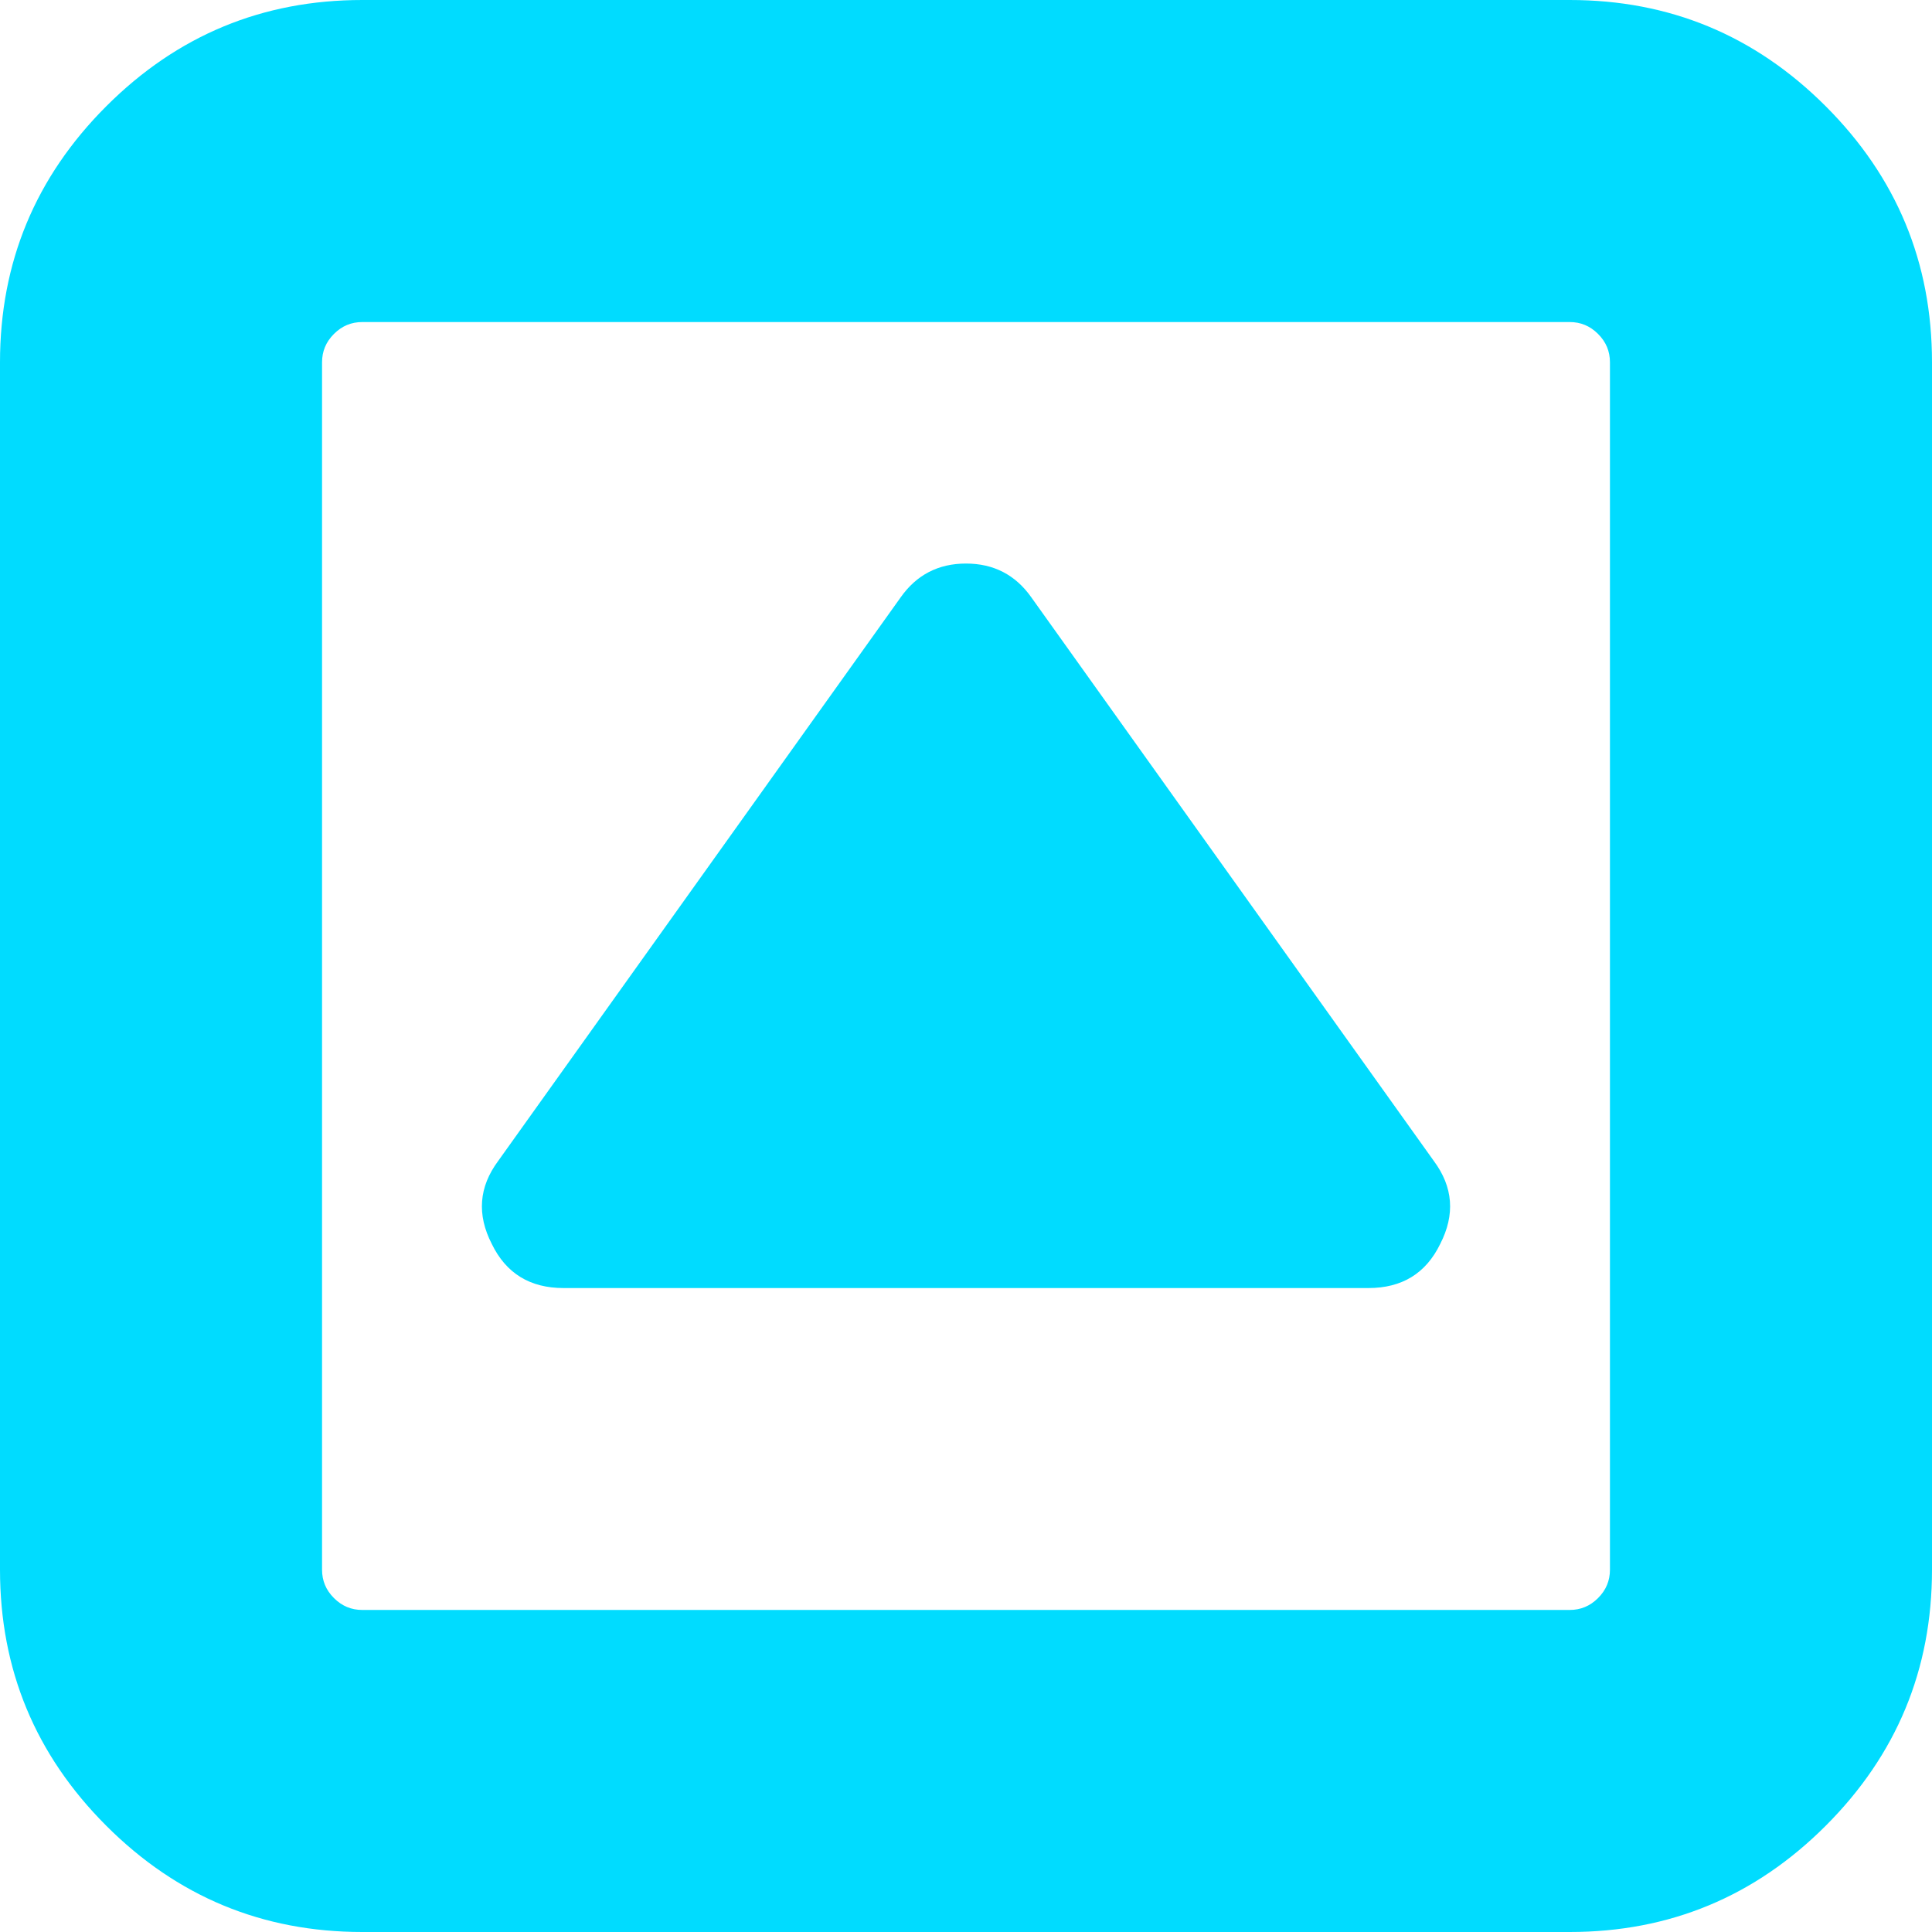 ﻿<?xml version="1.0" encoding="utf-8"?>
<svg version="1.1" xmlns:xlink="http://www.w3.org/1999/xlink" width="13px" height="13px" xmlns="http://www.w3.org/2000/svg">
  <g transform="matrix(1 0 0 1 -7 -6 )">
    <path d="M 9.648 7.812  C 9.778 7.987  9.792 8.173  9.691 8.37  C 9.595 8.568  9.434 8.667  9.208 8.667  L 3.792 8.667  C 3.566 8.667  3.405 8.568  3.309 8.37  C 3.208 8.173  3.222 7.987  3.352 7.812  L 6.06 4.02  C 6.167 3.868  6.314 3.792  6.5 3.792  C 6.686 3.792  6.833 3.868  6.94 4.02  L 9.648 7.812  Z M 10.753 10.753  C 10.807 10.699  10.833 10.636  10.833 10.562  L 10.833 2.438  C 10.833 2.364  10.807 2.301  10.753 2.247  C 10.699 2.193  10.636 2.167  10.562 2.167  L 2.438 2.167  C 2.364 2.167  2.301 2.193  2.247 2.247  C 2.193 2.301  2.167 2.364  2.167 2.438  L 2.167 10.562  C 2.167 10.636  2.193 10.699  2.247 10.753  C 2.301 10.807  2.364 10.833  2.438 10.833  L 10.562 10.833  C 10.636 10.833  10.699 10.807  10.753 10.753  Z M 12.285 0.715  C 12.762 1.192  13 1.766  13 2.438  L 13 10.562  C 13 11.234  12.762 11.808  12.285 12.285  C 11.808 12.762  11.234 13  10.562 13  L 2.438 13  C 1.766 13  1.192 12.762  0.715 12.285  C 0.238 11.808  0 11.234  0 10.562  L 0 2.438  C 0 1.766  0.238 1.192  0.715 0.715  C 1.192 0.238  1.766 0  2.438 0  L 10.562 0  C 11.234 0  11.808 0.238  12.285 0.715  Z " fill-rule="nonzero" fill="#00dcff" stroke="none" transform="matrix(1 0 0 1 7 6 )" />
  </g>
</svg>